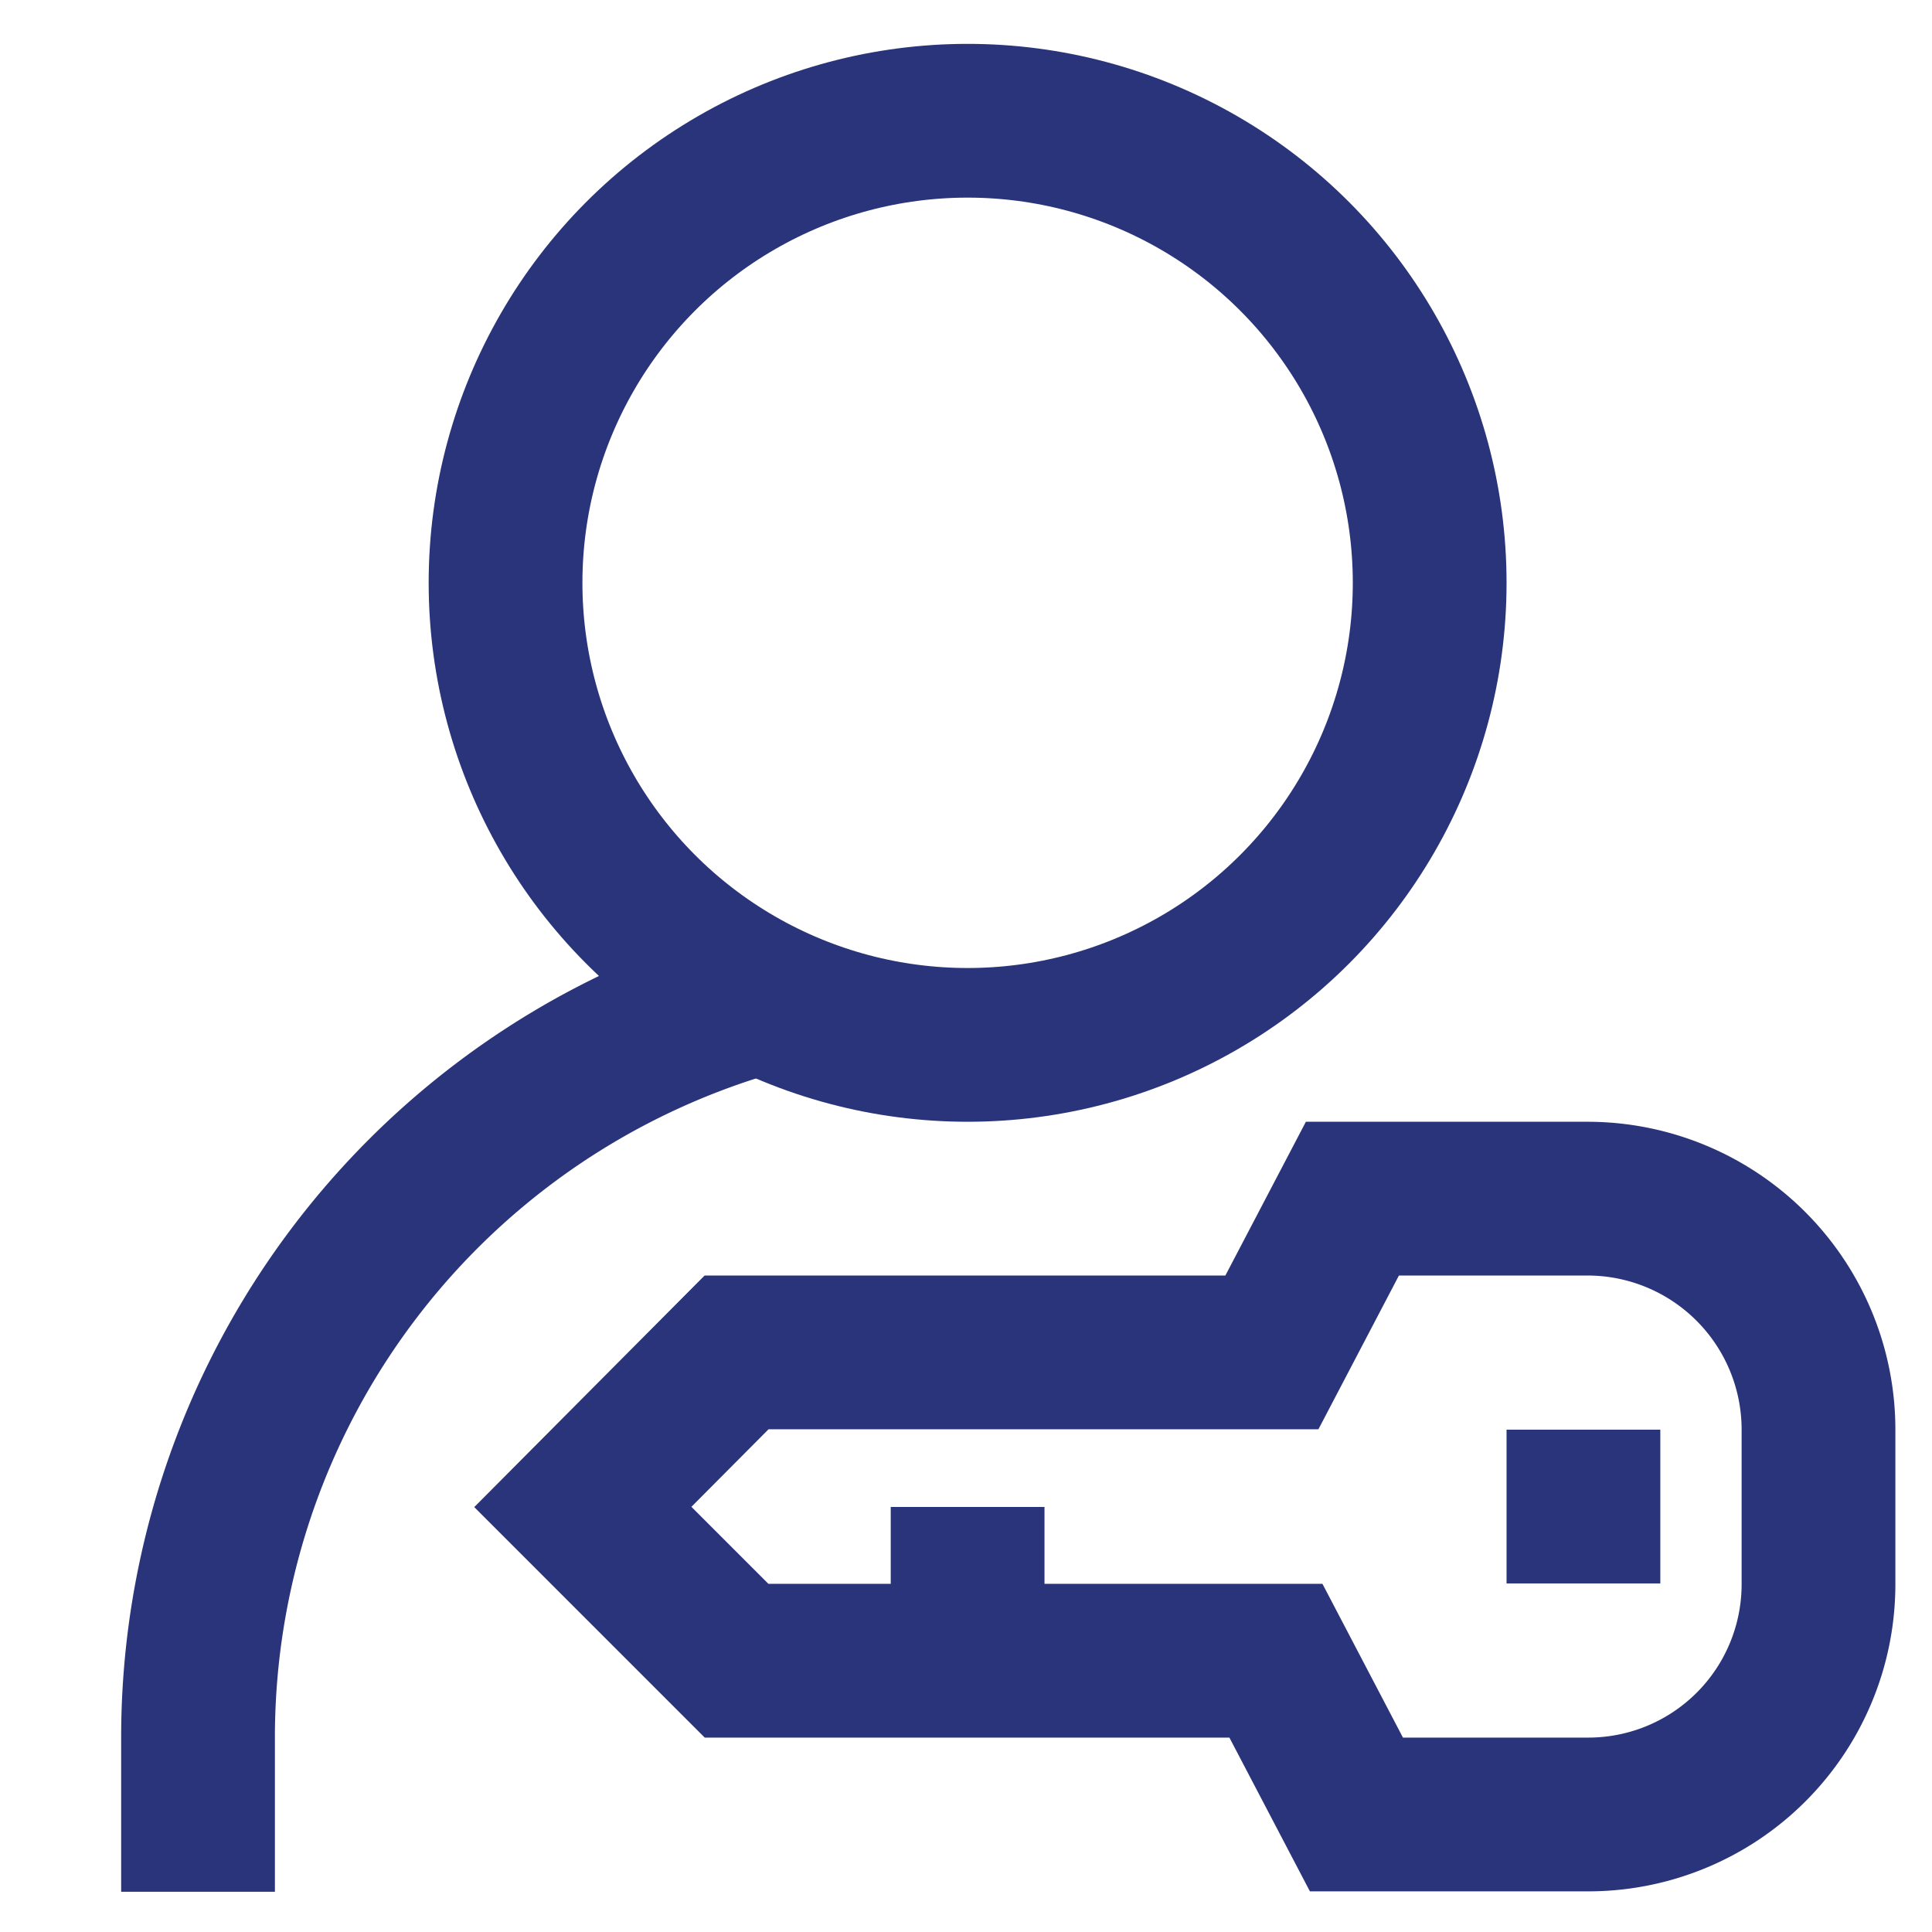 <!DOCTYPE svg PUBLIC "-//W3C//DTD SVG 1.1//EN" "http://www.w3.org/Graphics/SVG/1.1/DTD/svg11.dtd">
<!-- Uploaded to: SVG Repo, www.svgrepo.com, Transformed by: SVG Repo Mixer Tools -->
<svg width="64px" height="64px" viewBox="0 0 24 24" id="Layer_1" data-name="Layer 1" xmlns="http://www.w3.org/2000/svg" fill="#29347a">
<g id="SVGRepo_bgCarrier" stroke-width="0"/>
<g id="SVGRepo_tracerCarrier" stroke-linecap="round" stroke-linejoin="round"/>
<g id="SVGRepo_iconCarrier">
<defs>
<style>.cls-1{fill:none;stroke:#29347a;stroke-miterlimit:10;stroke-width:1.91px;}</style>
</defs>
<circle class="cls-1" cx="12.02" cy="7.24" r="5.74"/>
<path class="cls-1" d="M2.46,23.5V21.59a9.55,9.55,0,0,1,7-9.21"/>
<path class="cls-1" d="M16.8,14.89l-1,1.91H9.15L7.24,18.72l1.91,1.91h6.7l1,1.91h2.87a2.86,2.86,0,0,0,2.87-2.87V17.76a2.87,2.87,0,0,0-2.87-2.87Z"/>
<line class="cls-1" x1="12.02" y1="18.72" x2="12.02" y2="20.63"/>
<line class="cls-1" x1="19.67" y1="17.76" x2="19.67" y2="19.67"/>
</g>
</svg>